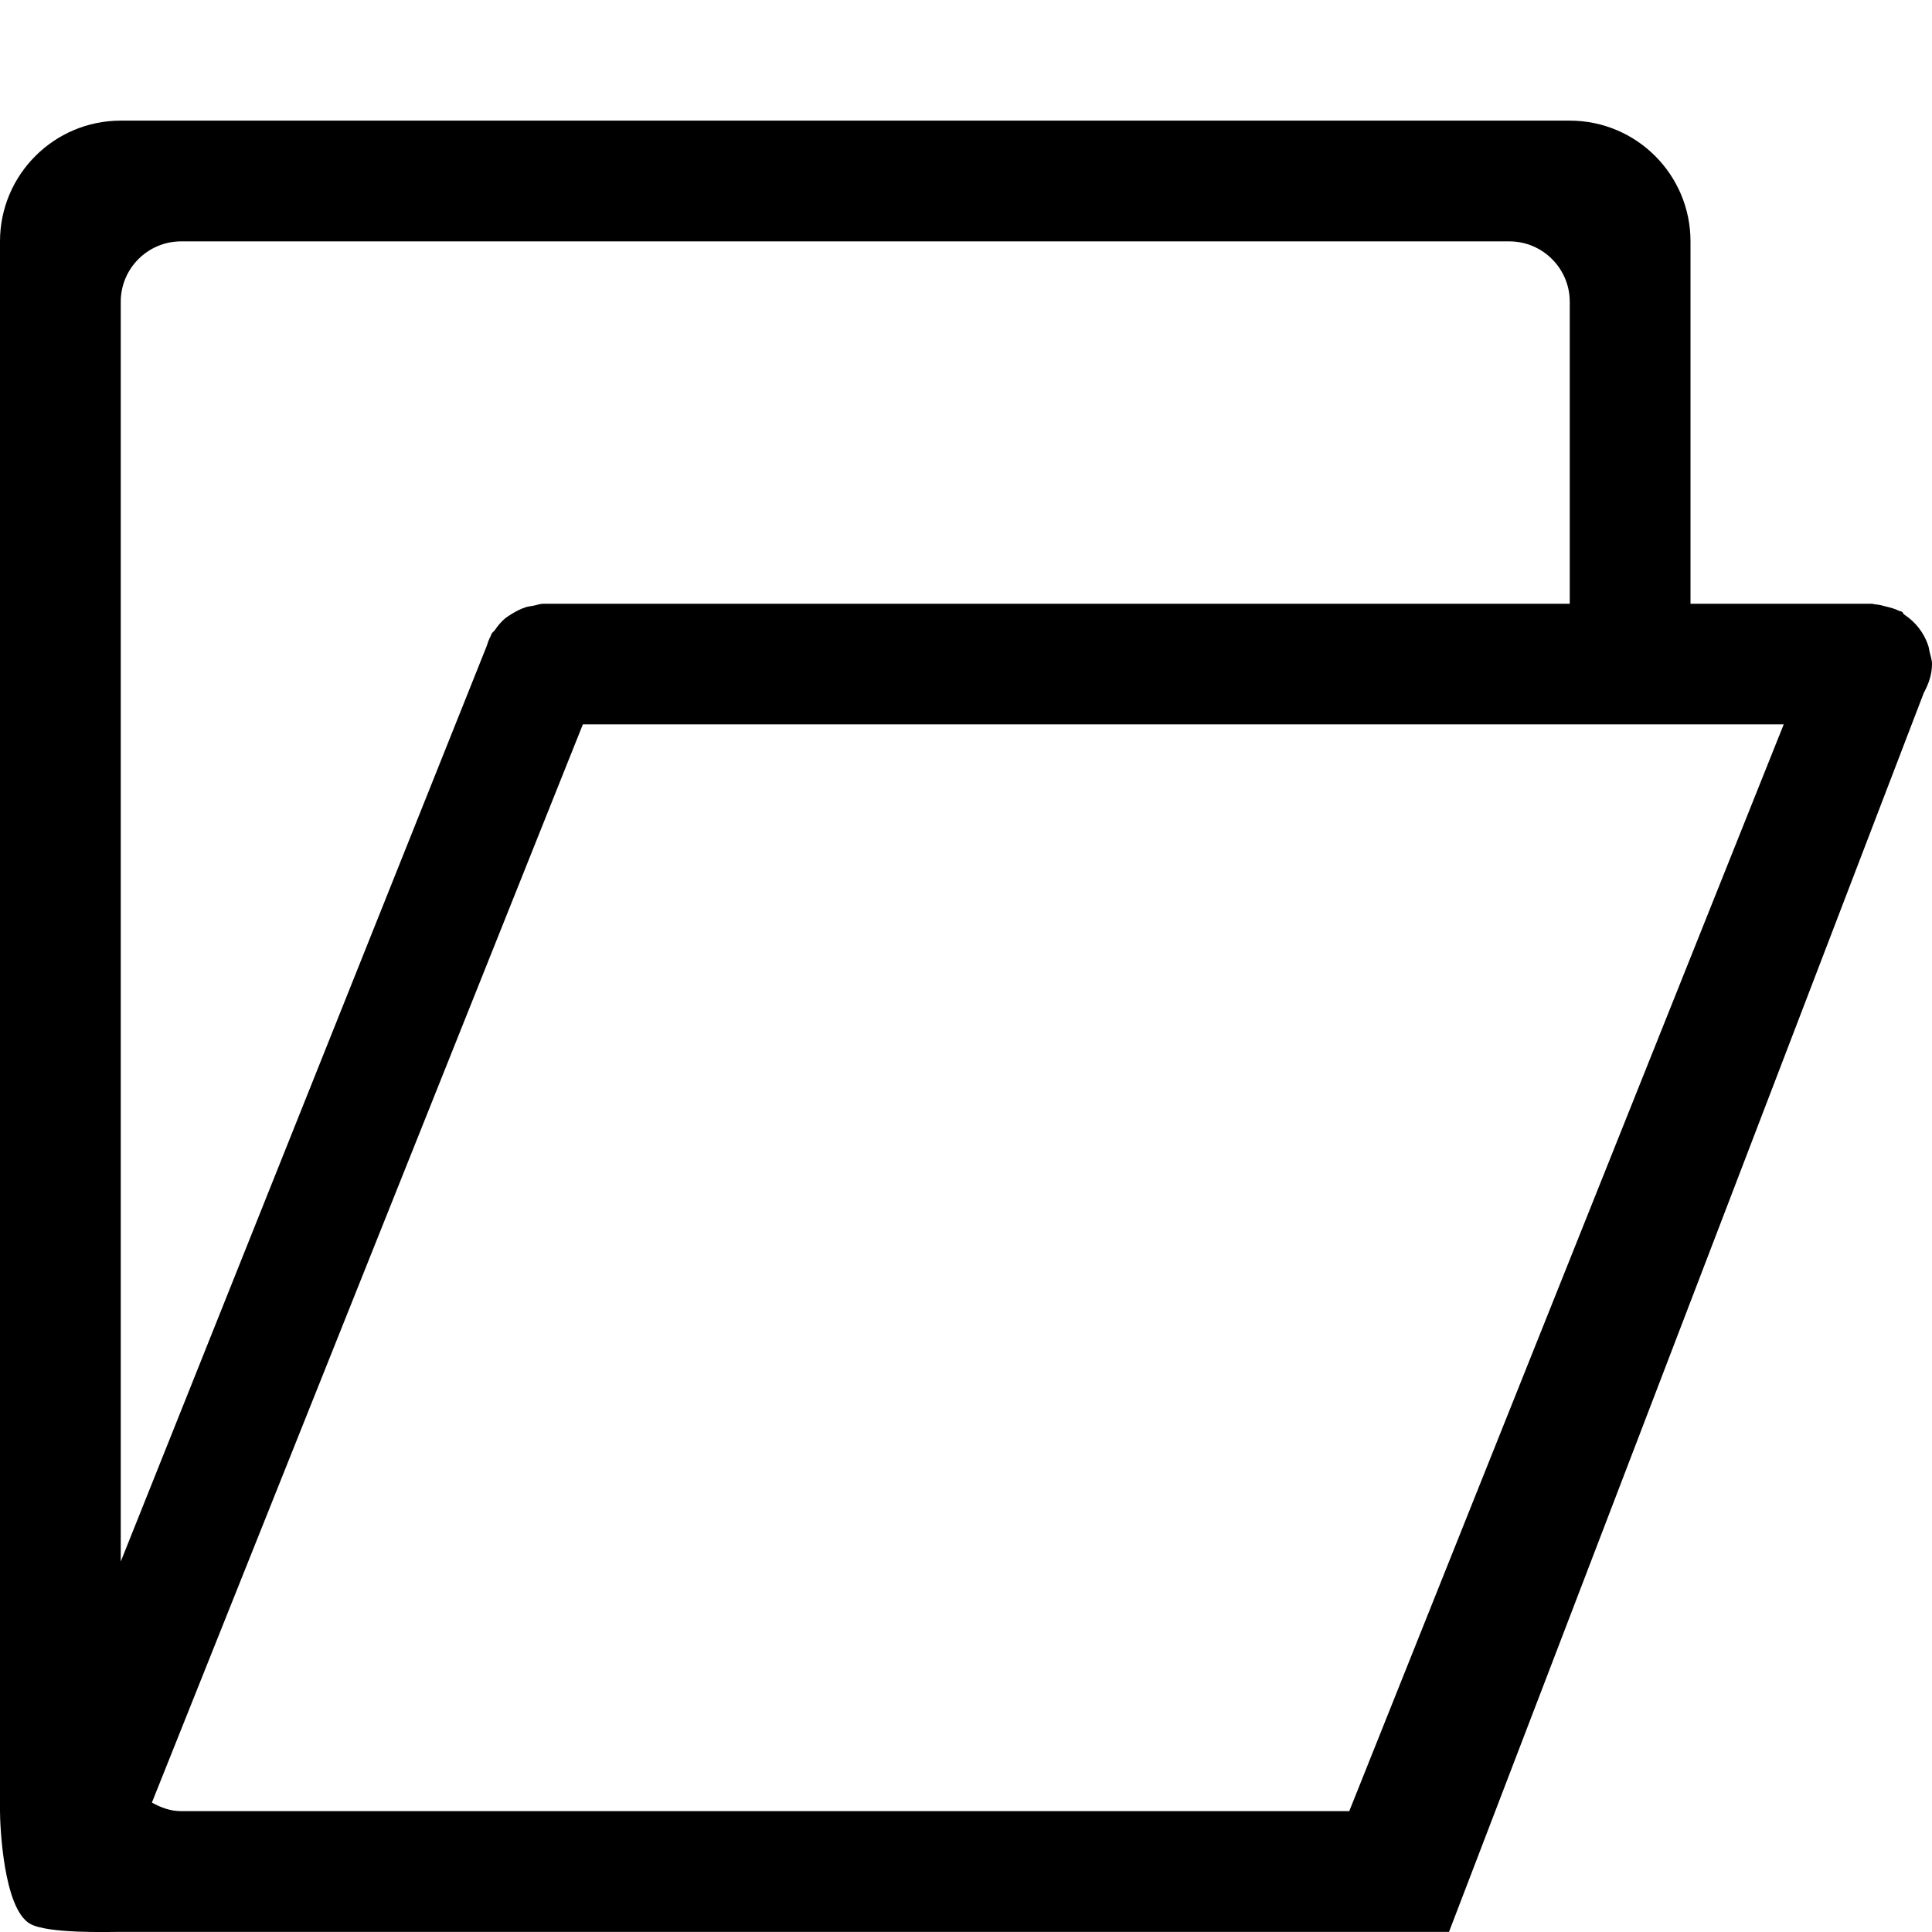<?xml version="1.0" encoding="iso-8859-1"?>
<!-- Generator: Adobe Illustrator 16.0.0, SVG Export Plug-In . SVG Version: 6.00 Build 0)  -->
<!DOCTYPE svg PUBLIC "-//W3C//DTD SVG 1.1//EN" "http://www.w3.org/Graphics/SVG/1.1/DTD/svg11.dtd">
<svg version="1.1" xmlns="http://www.w3.org/2000/svg" xmlns:xlink="http://www.w3.org/1999/xlink" x="0px" y="0px" width="16px"
	 height="16px" viewBox="0 0 16 16" style="enable-background:new 0 0 16 16;" xml:space="preserve">
<g id="_x32_1-document_-_folder" style="enable-background:new    ;">
	<path d="M15.979,5.393c-0.004-0.017-0.004-0.029-0.01-0.045c-0.035-0.109-0.107-0.198-0.201-0.26
		c-0.008-0.005-0.008-0.017-0.016-0.021c-0.01-0.006-0.02-0.005-0.029-0.01c-0.033-0.017-0.068-0.025-0.104-0.034
		c-0.027-0.007-0.053-0.015-0.08-0.017C15.525,5.006,15.514,5,15.5,5H14V1.999c0-0.552-0.447-1-1-1H1c-0.552,0-1,0.448-1,1v13
		c0,0.109,0.026,0.806,0.249,0.933C0.396,16.015,0.896,15.999,1,15.999h11l3.932-10.261C15.971,5.666,16,5.587,16,5.499
		C16,5.461,15.986,5.428,15.979,5.393z M1,2.499c0-0.276,0.224-0.5,0.5-0.5h11c0.275,0,0.5,0.224,0.5,0.5V5H4.5
		C4.471,5,4.446,5.011,4.419,5.016C4.396,5.02,4.375,5.022,4.353,5.029C4.31,5.043,4.272,5.063,4.235,5.086
		c-0.017,0.011-0.032,0.02-0.048,0.032C4.151,5.147,4.123,5.182,4.096,5.221C4.088,5.231,4.078,5.237,4.071,5.249L4.062,5.271
		C4.048,5.297,4.039,5.323,4.03,5.352L1,12.932V2.499z M11.174,14.999H1.5c-0.09,0-0.169-0.03-0.242-0.071l3.569-8.929h9.945
		L11.174,14.999z"/>
</g>
<g id="Layer_1">
</g>
</svg>
